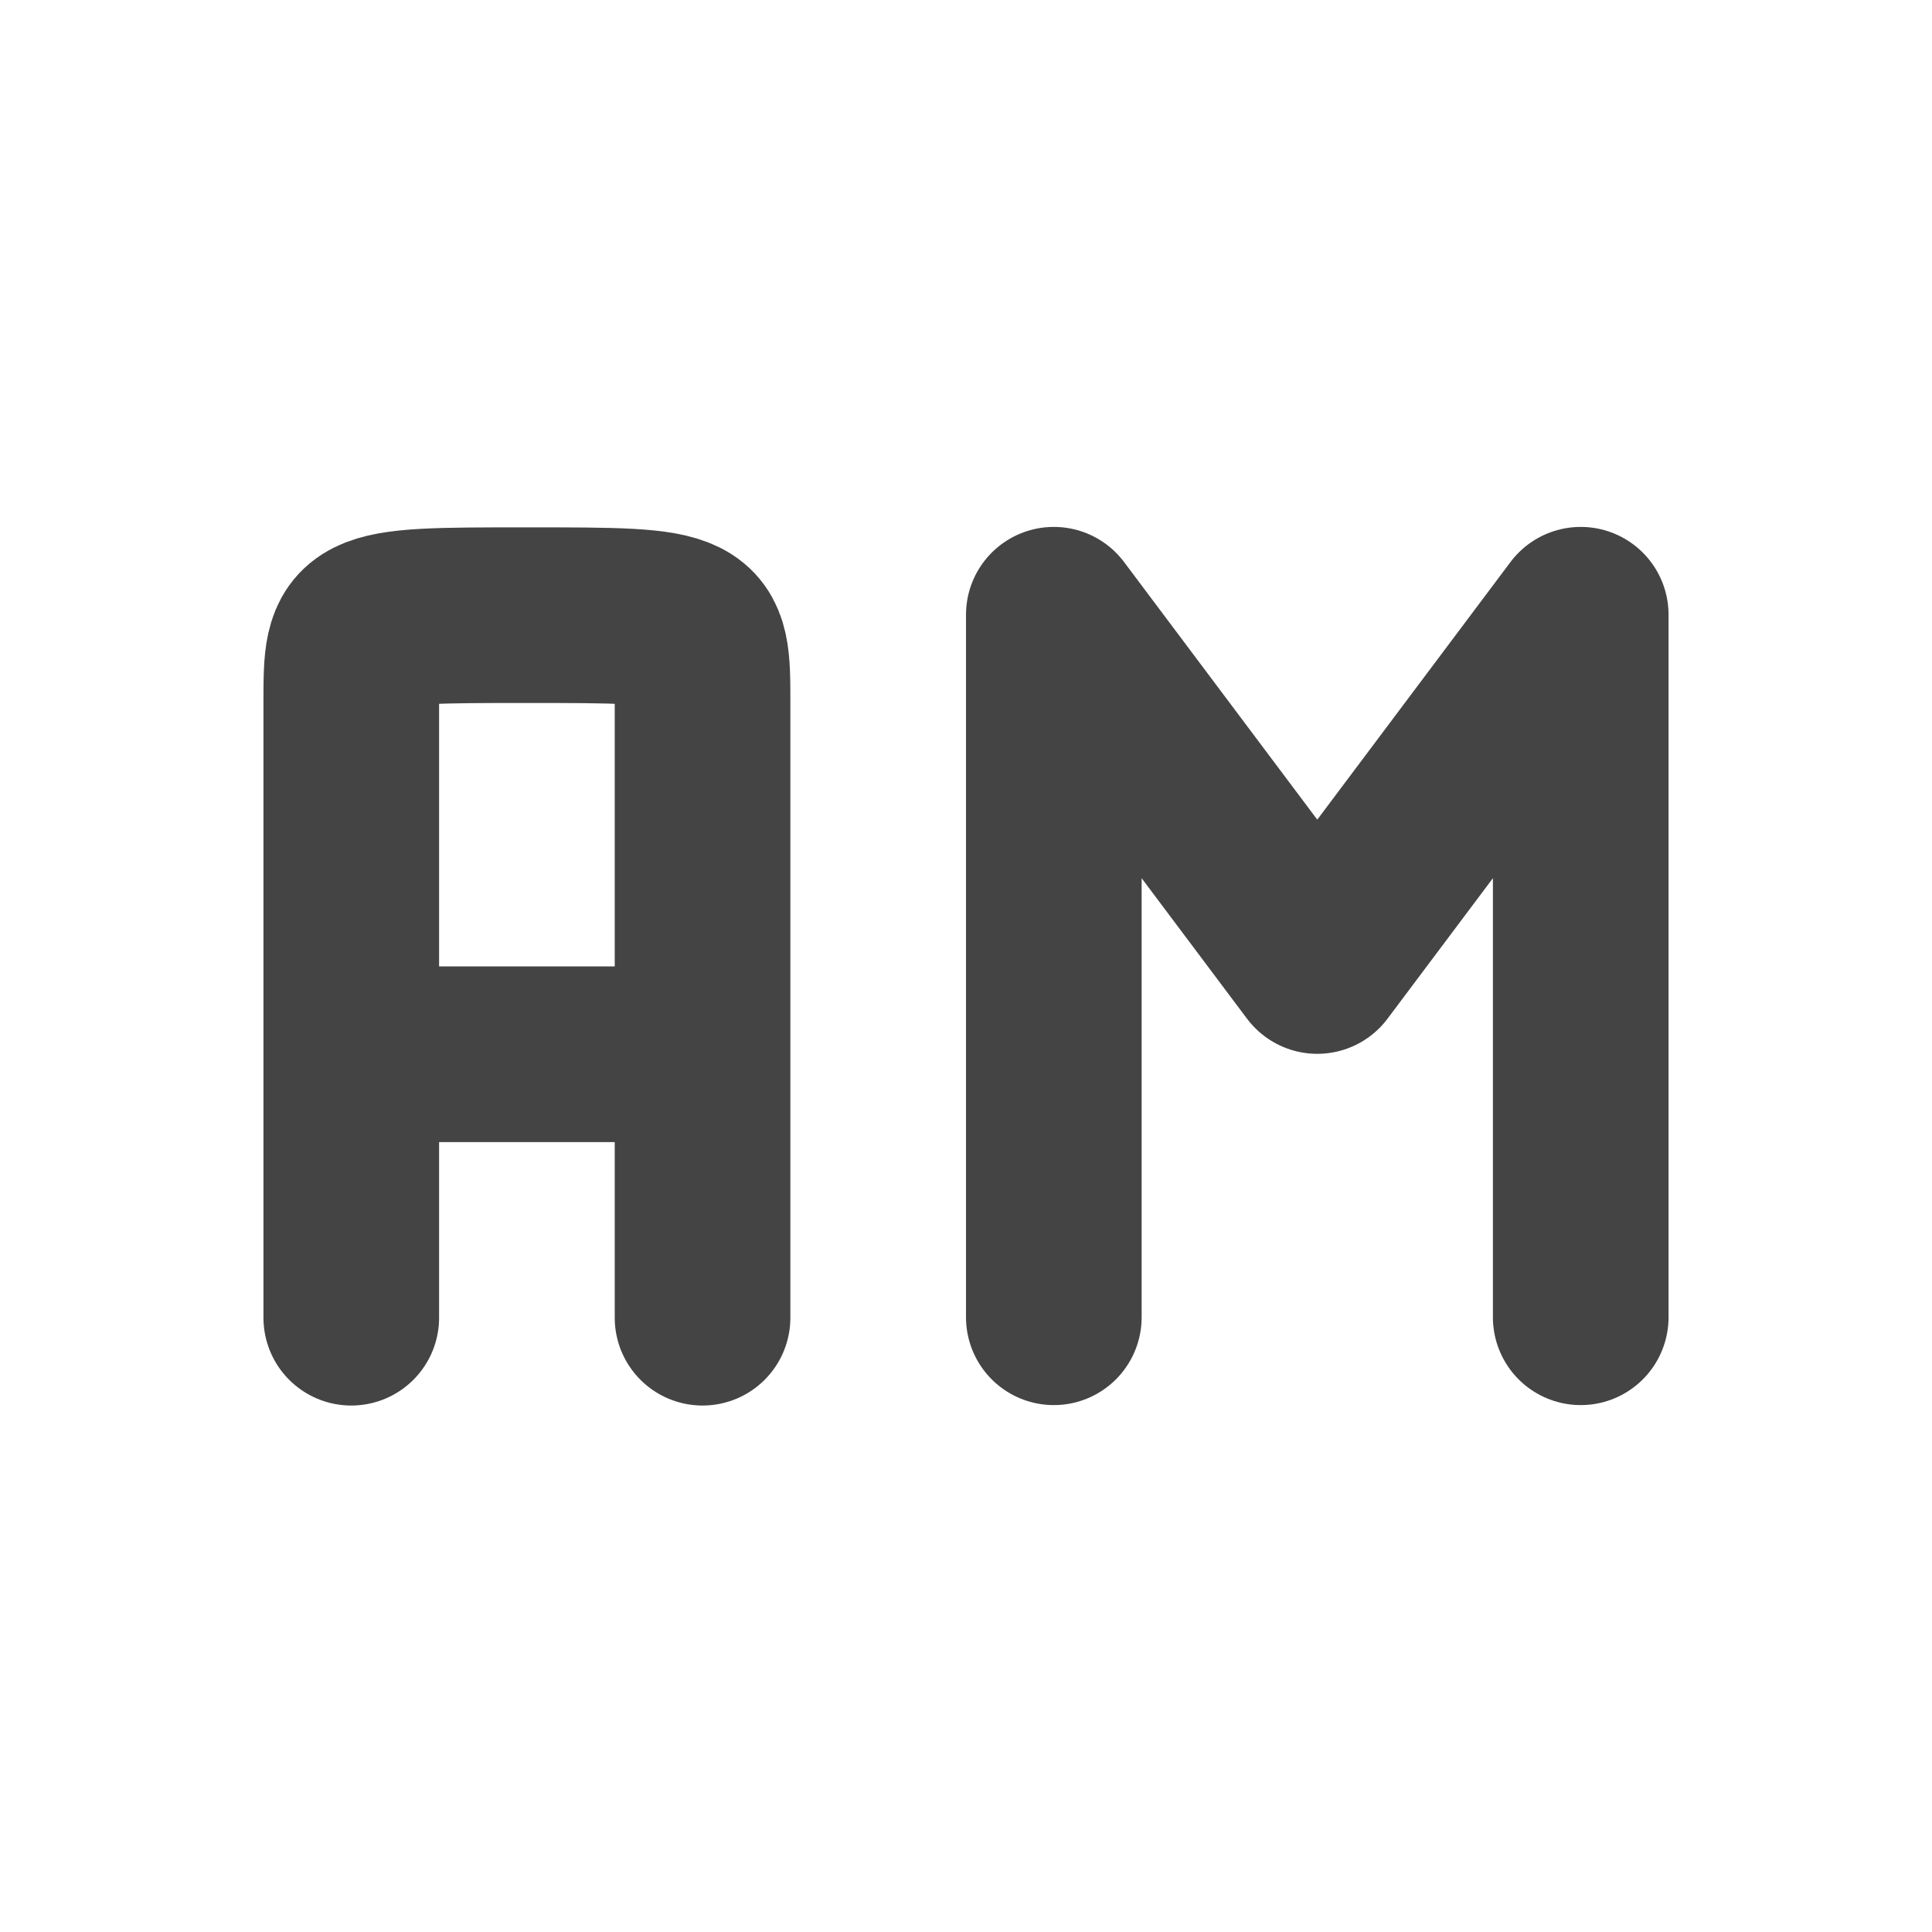 <svg height="22" width="22" xmlns="http://www.w3.org/2000/svg">
  <path d="m0 0h22v22h-22z" opacity="0"/>
  <g fill="none" stroke="#444" stroke-linecap="round" stroke-width="2">
    <path d="m4 12.005h4m-4 3v-6m4 6v-6m-4 0-0-1c0-1 0-1 2-1 2-0 2.0 0 2 1l0.0 1" stroke-linejoin="bevel"/>
    <path d="m18 15v-8m-6 0 3 4 3-4m-6 8v-8" stroke-linejoin="round"/>
  </g>
</svg>
